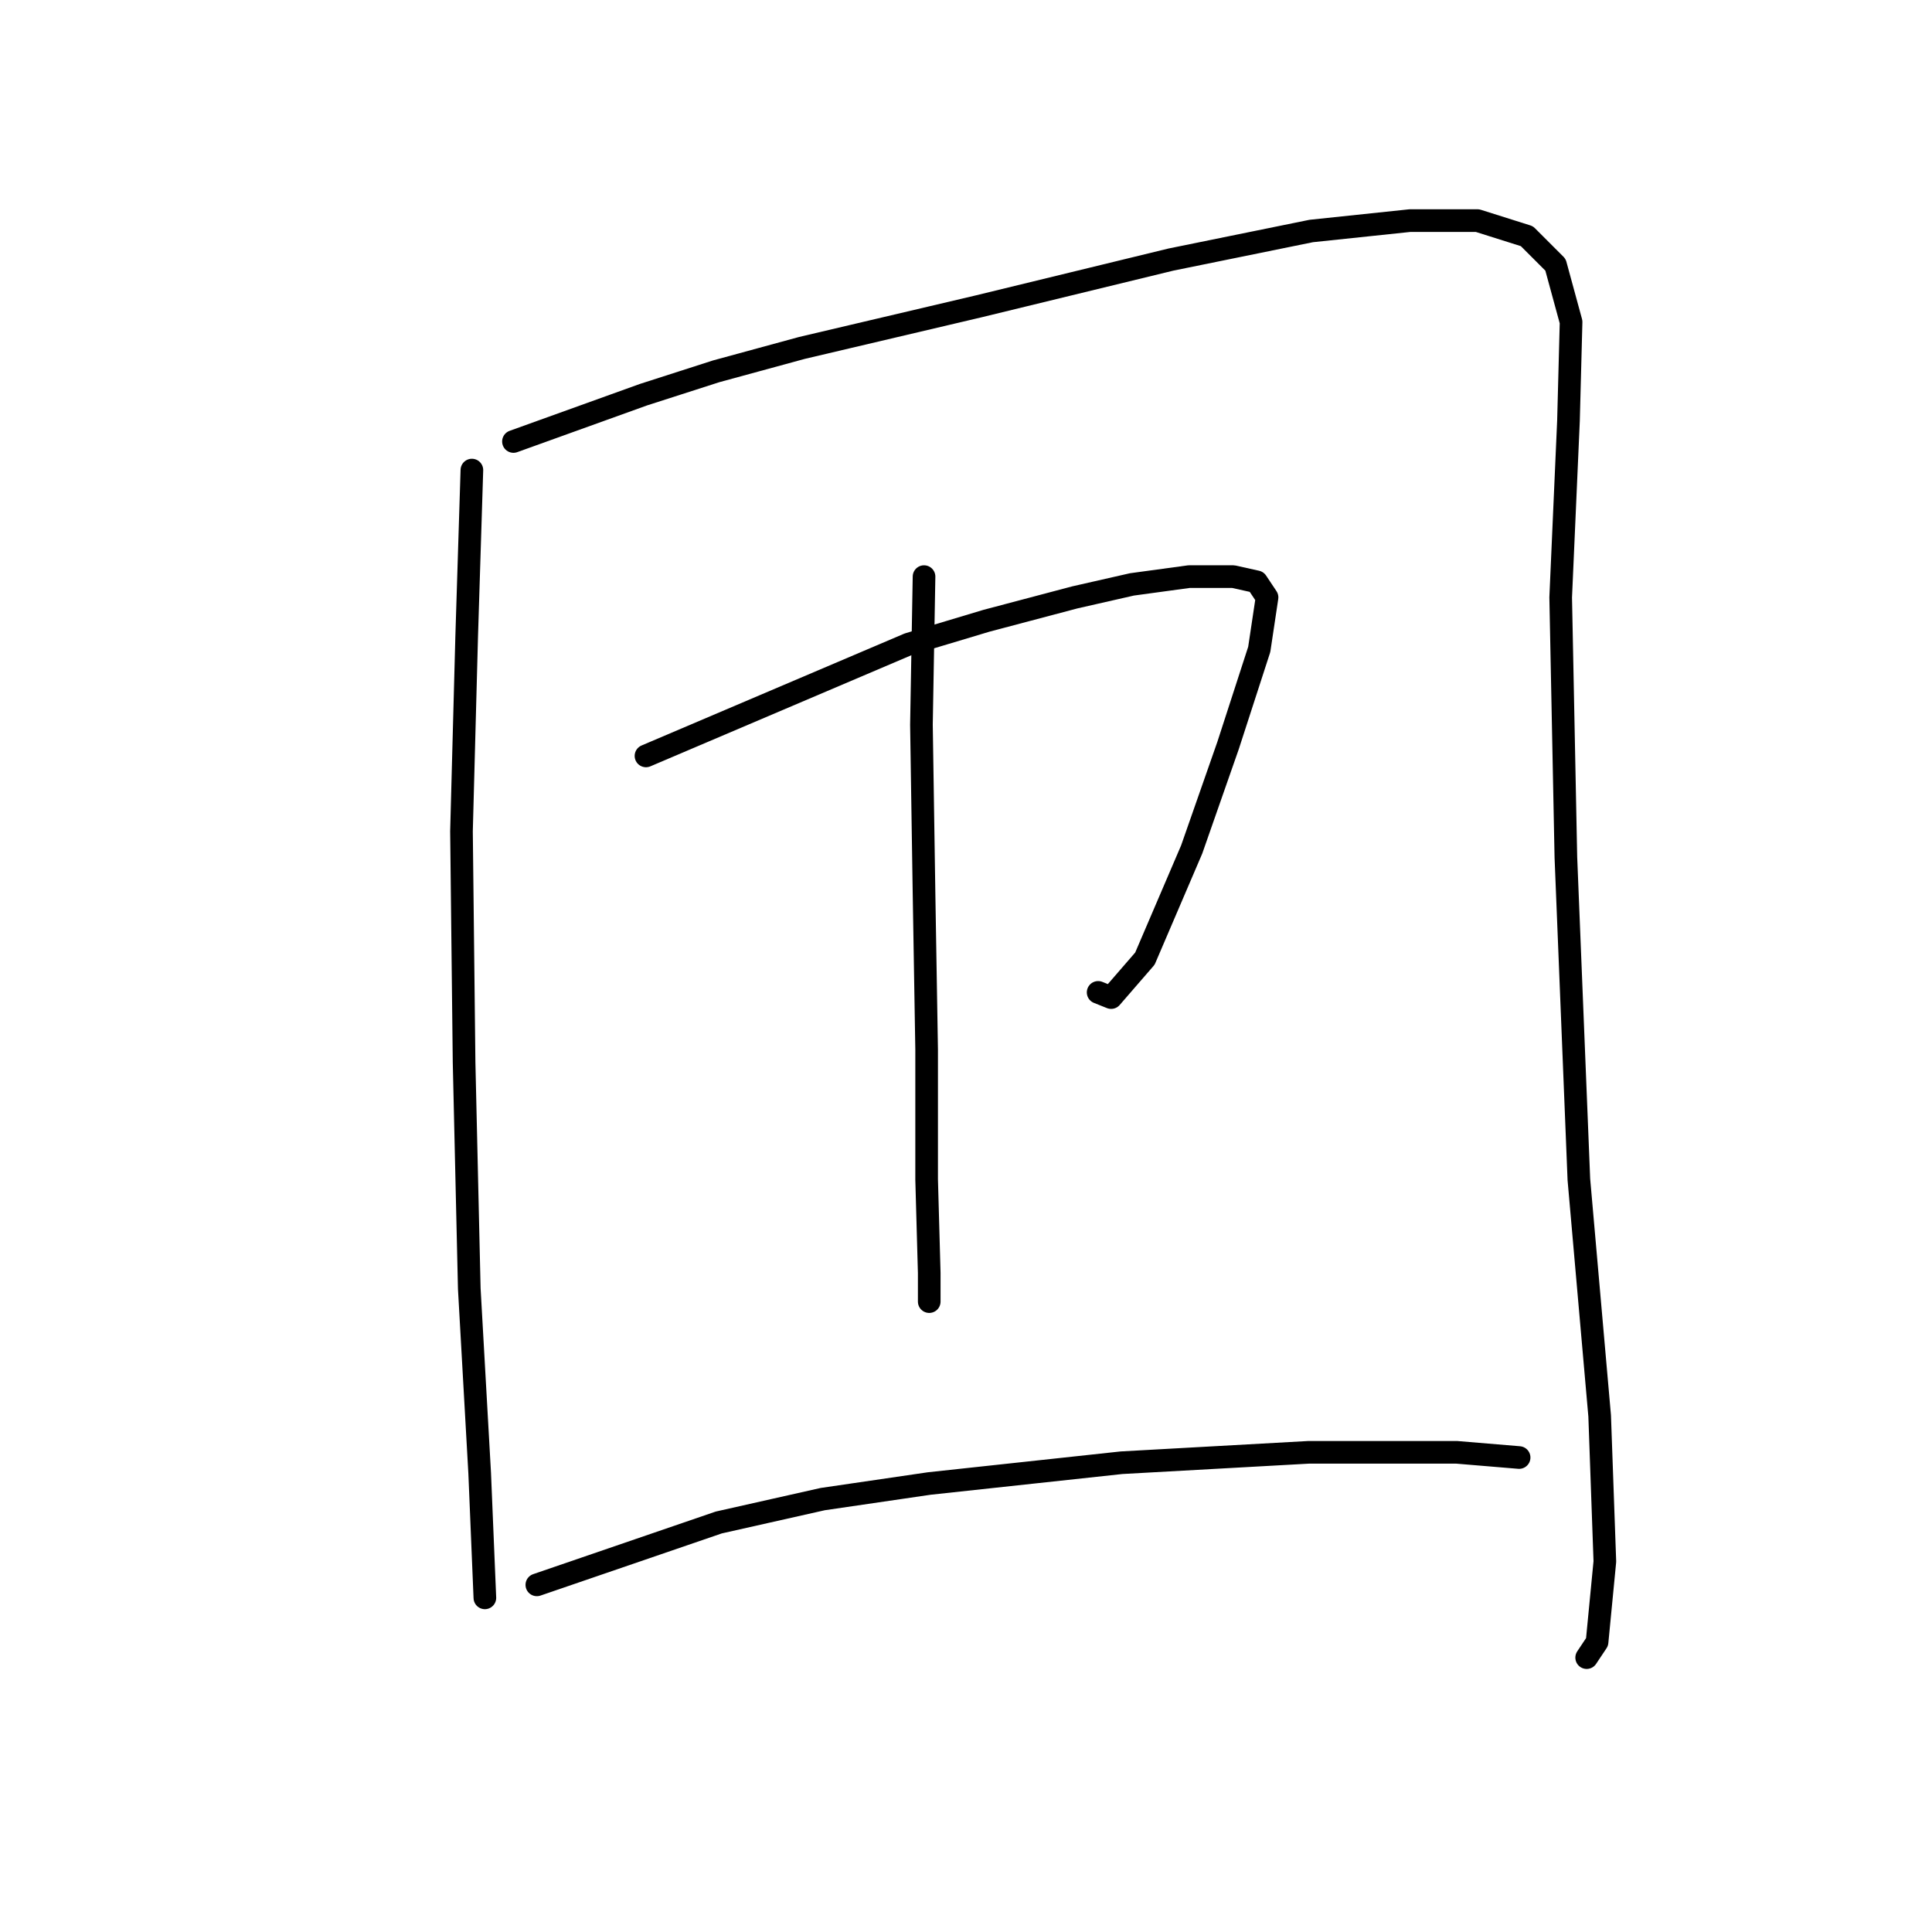 <?xml version="1.0" standalone="no"?>
    <svg width="256" height="256" xmlns="http://www.w3.org/2000/svg" version="1.1">
    <polyline stroke="black" stroke-width="3" stroke-linecap="round" fill="transparent" stroke-linejoin="round" points="62.527 62.287 61.838 84.323 61.149 110.148 61.494 140.793 62.182 170.749 63.56 195.196 64.248 211.724 64.248 211.724 " />
        <polyline stroke="black" stroke-width="3" stroke-linecap="round" fill="transparent" stroke-linejoin="round" points="68.036 58.499 85.252 52.301 94.893 49.202 106.256 46.103 129.67 40.594 155.15 34.396 173.744 30.609 186.828 29.231 195.78 29.231 202.323 31.297 206.11 35.085 208.176 42.66 207.832 55.744 206.799 79.159 207.487 113.591 209.209 156.287 211.964 187.621 212.652 206.903 211.619 217.577 210.242 219.643 210.242 219.643 " />
        <polyline stroke="black" stroke-width="3" stroke-linecap="round" fill="transparent" stroke-linejoin="round" points="85.596 100.162 120.373 85.356 130.703 82.257 142.41 79.159 149.985 77.437 157.56 76.404 163.414 76.404 166.513 77.093 167.89 79.159 166.857 86.045 162.725 98.785 157.905 112.558 151.707 127.02 147.231 132.185 145.509 131.496 145.509 131.496 " />
        <polyline stroke="black" stroke-width="3" stroke-linecap="round" fill="transparent" stroke-linejoin="round" points="122.439 76.404 122.095 96.03 122.439 118.412 122.784 139.071 122.784 156.287 123.128 168.683 123.128 172.47 123.128 172.47 " />
        <polyline stroke="black" stroke-width="3" stroke-linecap="round" fill="transparent" stroke-linejoin="round" points="71.135 210.002 95.238 201.738 109.011 198.639 123.128 196.573 148.608 193.819 173.399 192.441 193.026 192.441 201.29 193.13 201.29 193.13 " />
        </svg>